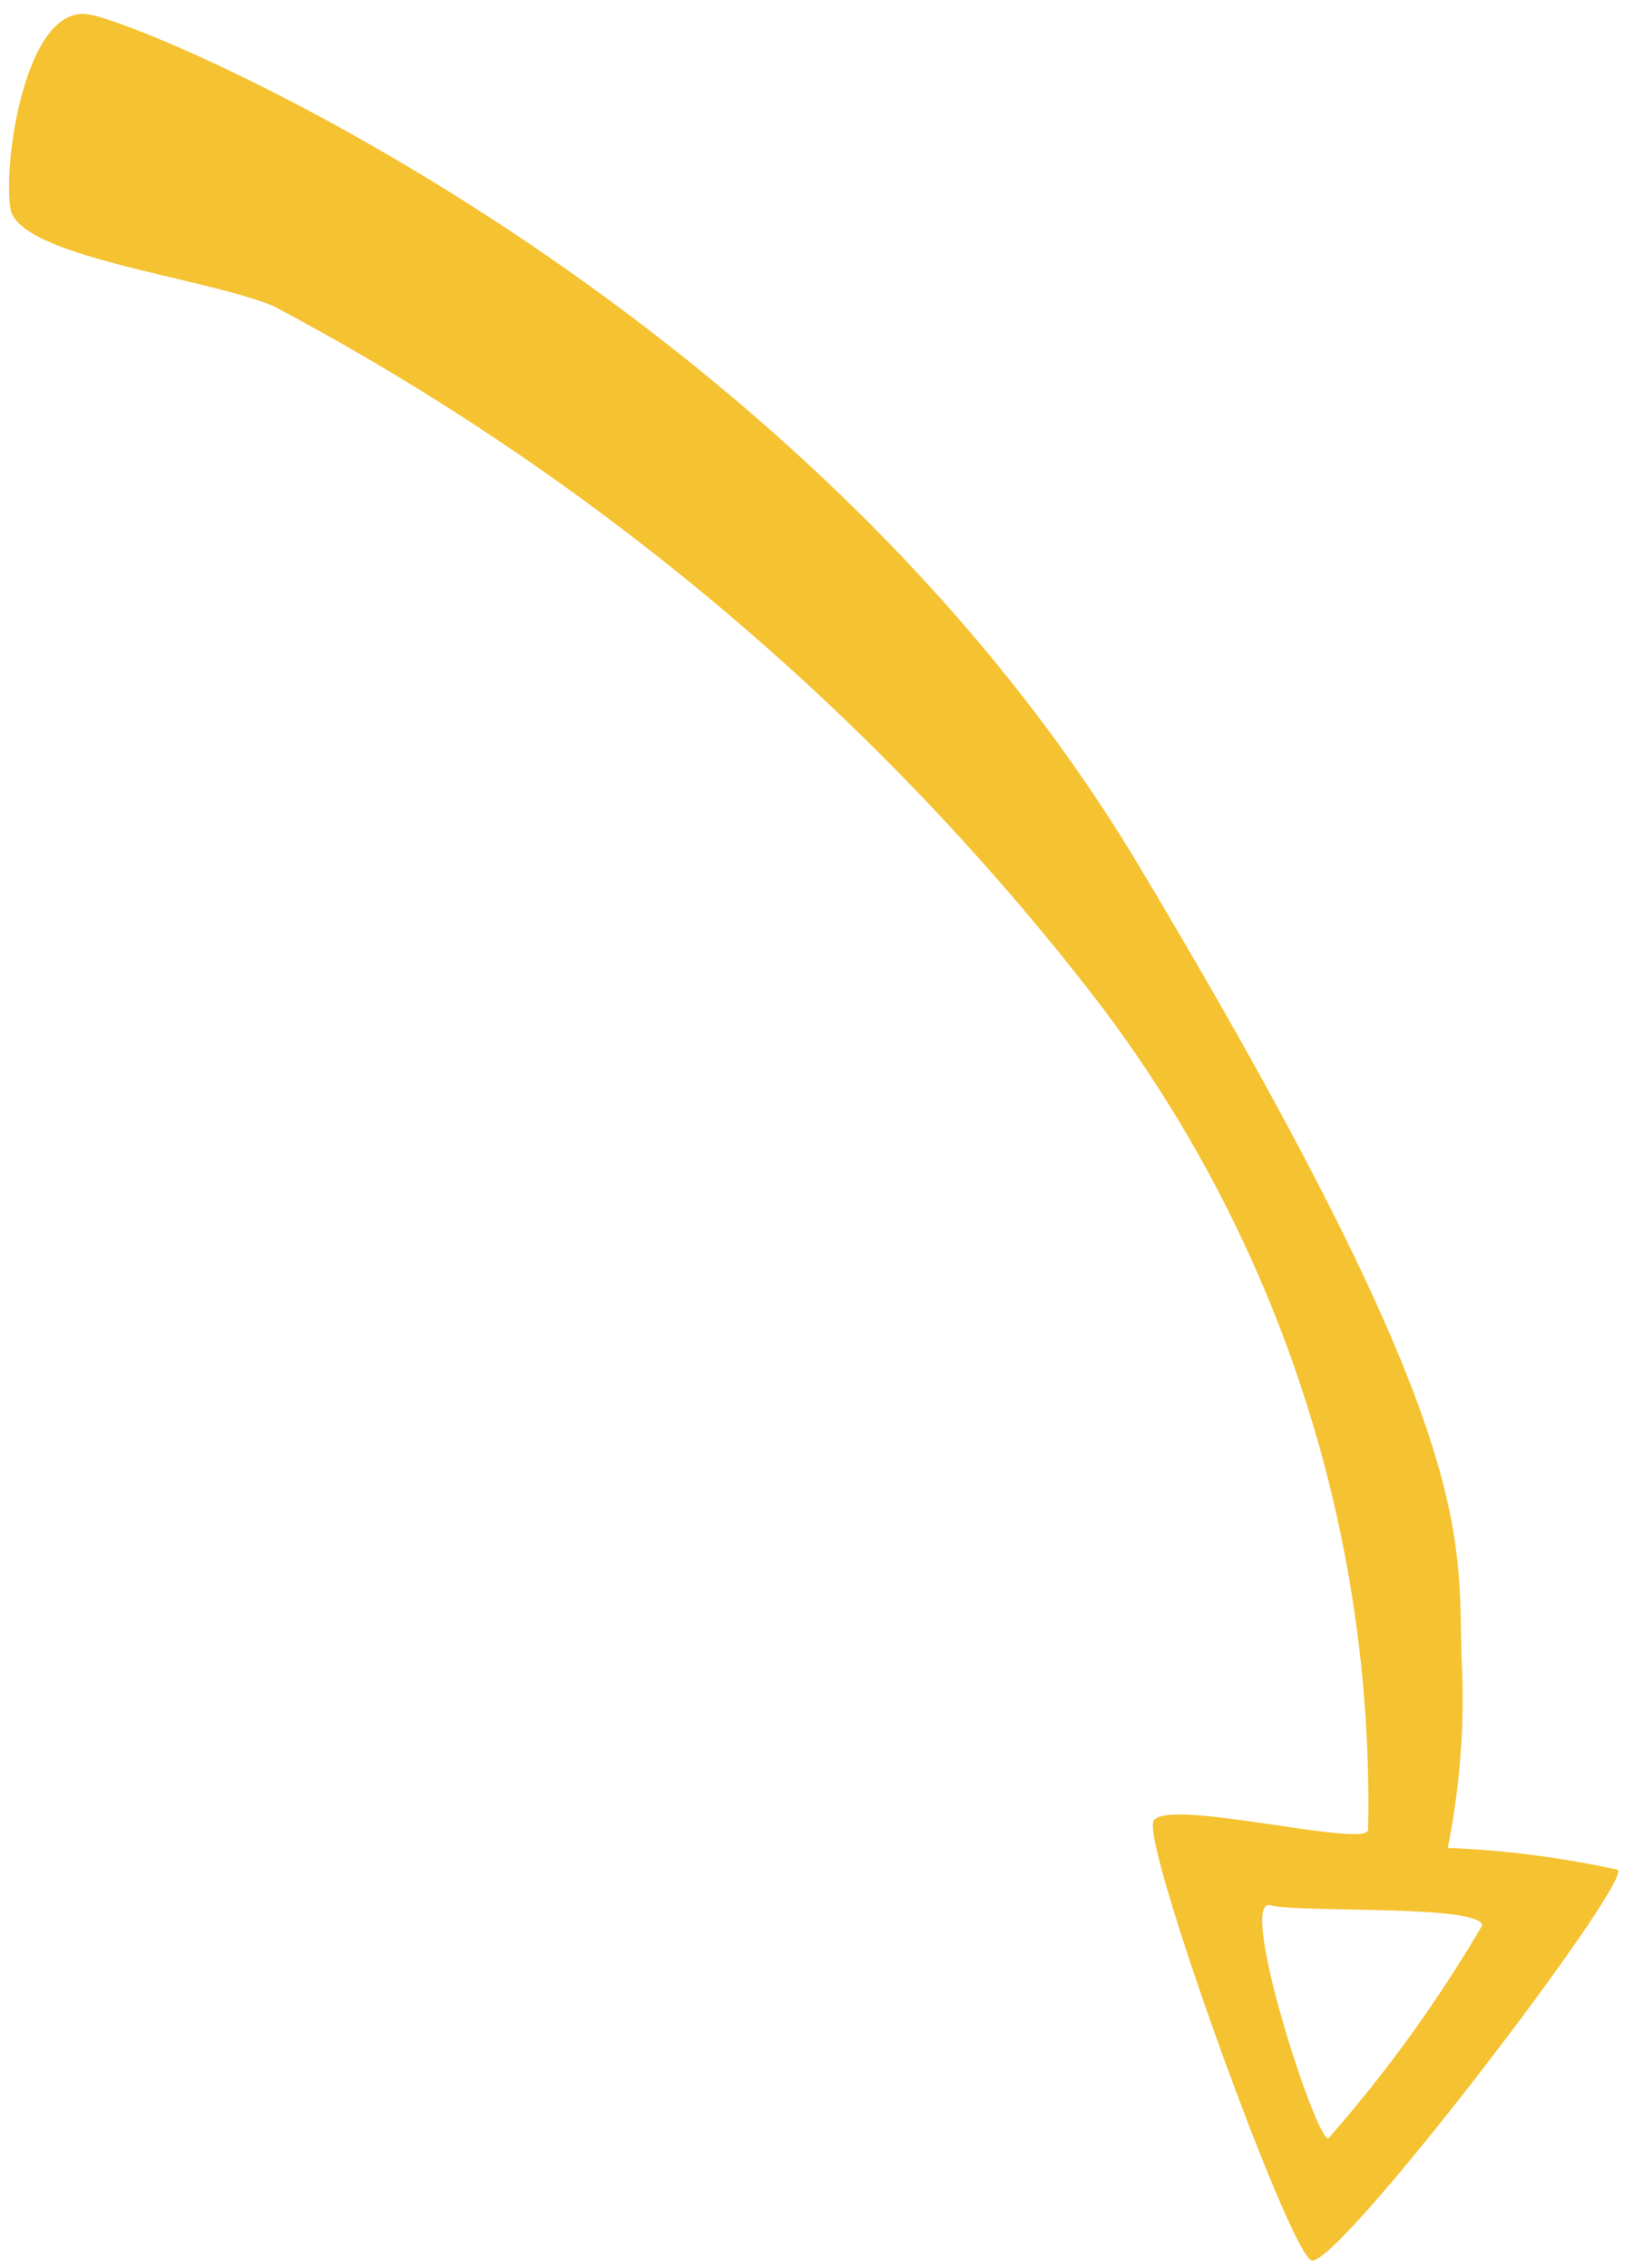 <svg width="49" height="68" viewBox="0 0 49 68" fill="none" xmlns="http://www.w3.org/2000/svg">
<path d="M0.311 6.244C0.516 7.693 6.113 8.307 8.194 9.173C17.807 14.264 26.221 21.351 32.871 29.96C38.331 37.097 41.206 45.876 41.026 54.859C40.96 55.422 34.935 53.867 34.589 54.595C34.243 55.322 38.607 67.405 39.318 67.76C40.03 68.114 48.967 56.394 48.514 56.054C46.837 55.687 45.132 55.467 43.416 55.397C43.794 53.513 43.933 51.588 43.827 49.669C43.722 45.941 44.332 42.964 34.145 25.942C23.957 8.92 4.451 0.661 2.615 0.425C0.78 0.189 0.09 4.804 0.311 6.244ZM38.087 57.117C39 57.353 44.35 57.087 44.45 57.718C43.121 59.988 41.577 62.126 39.841 64.101C39.499 64.303 37.102 56.902 38.087 57.117Z" fill="#F5C231"/>
</svg>
